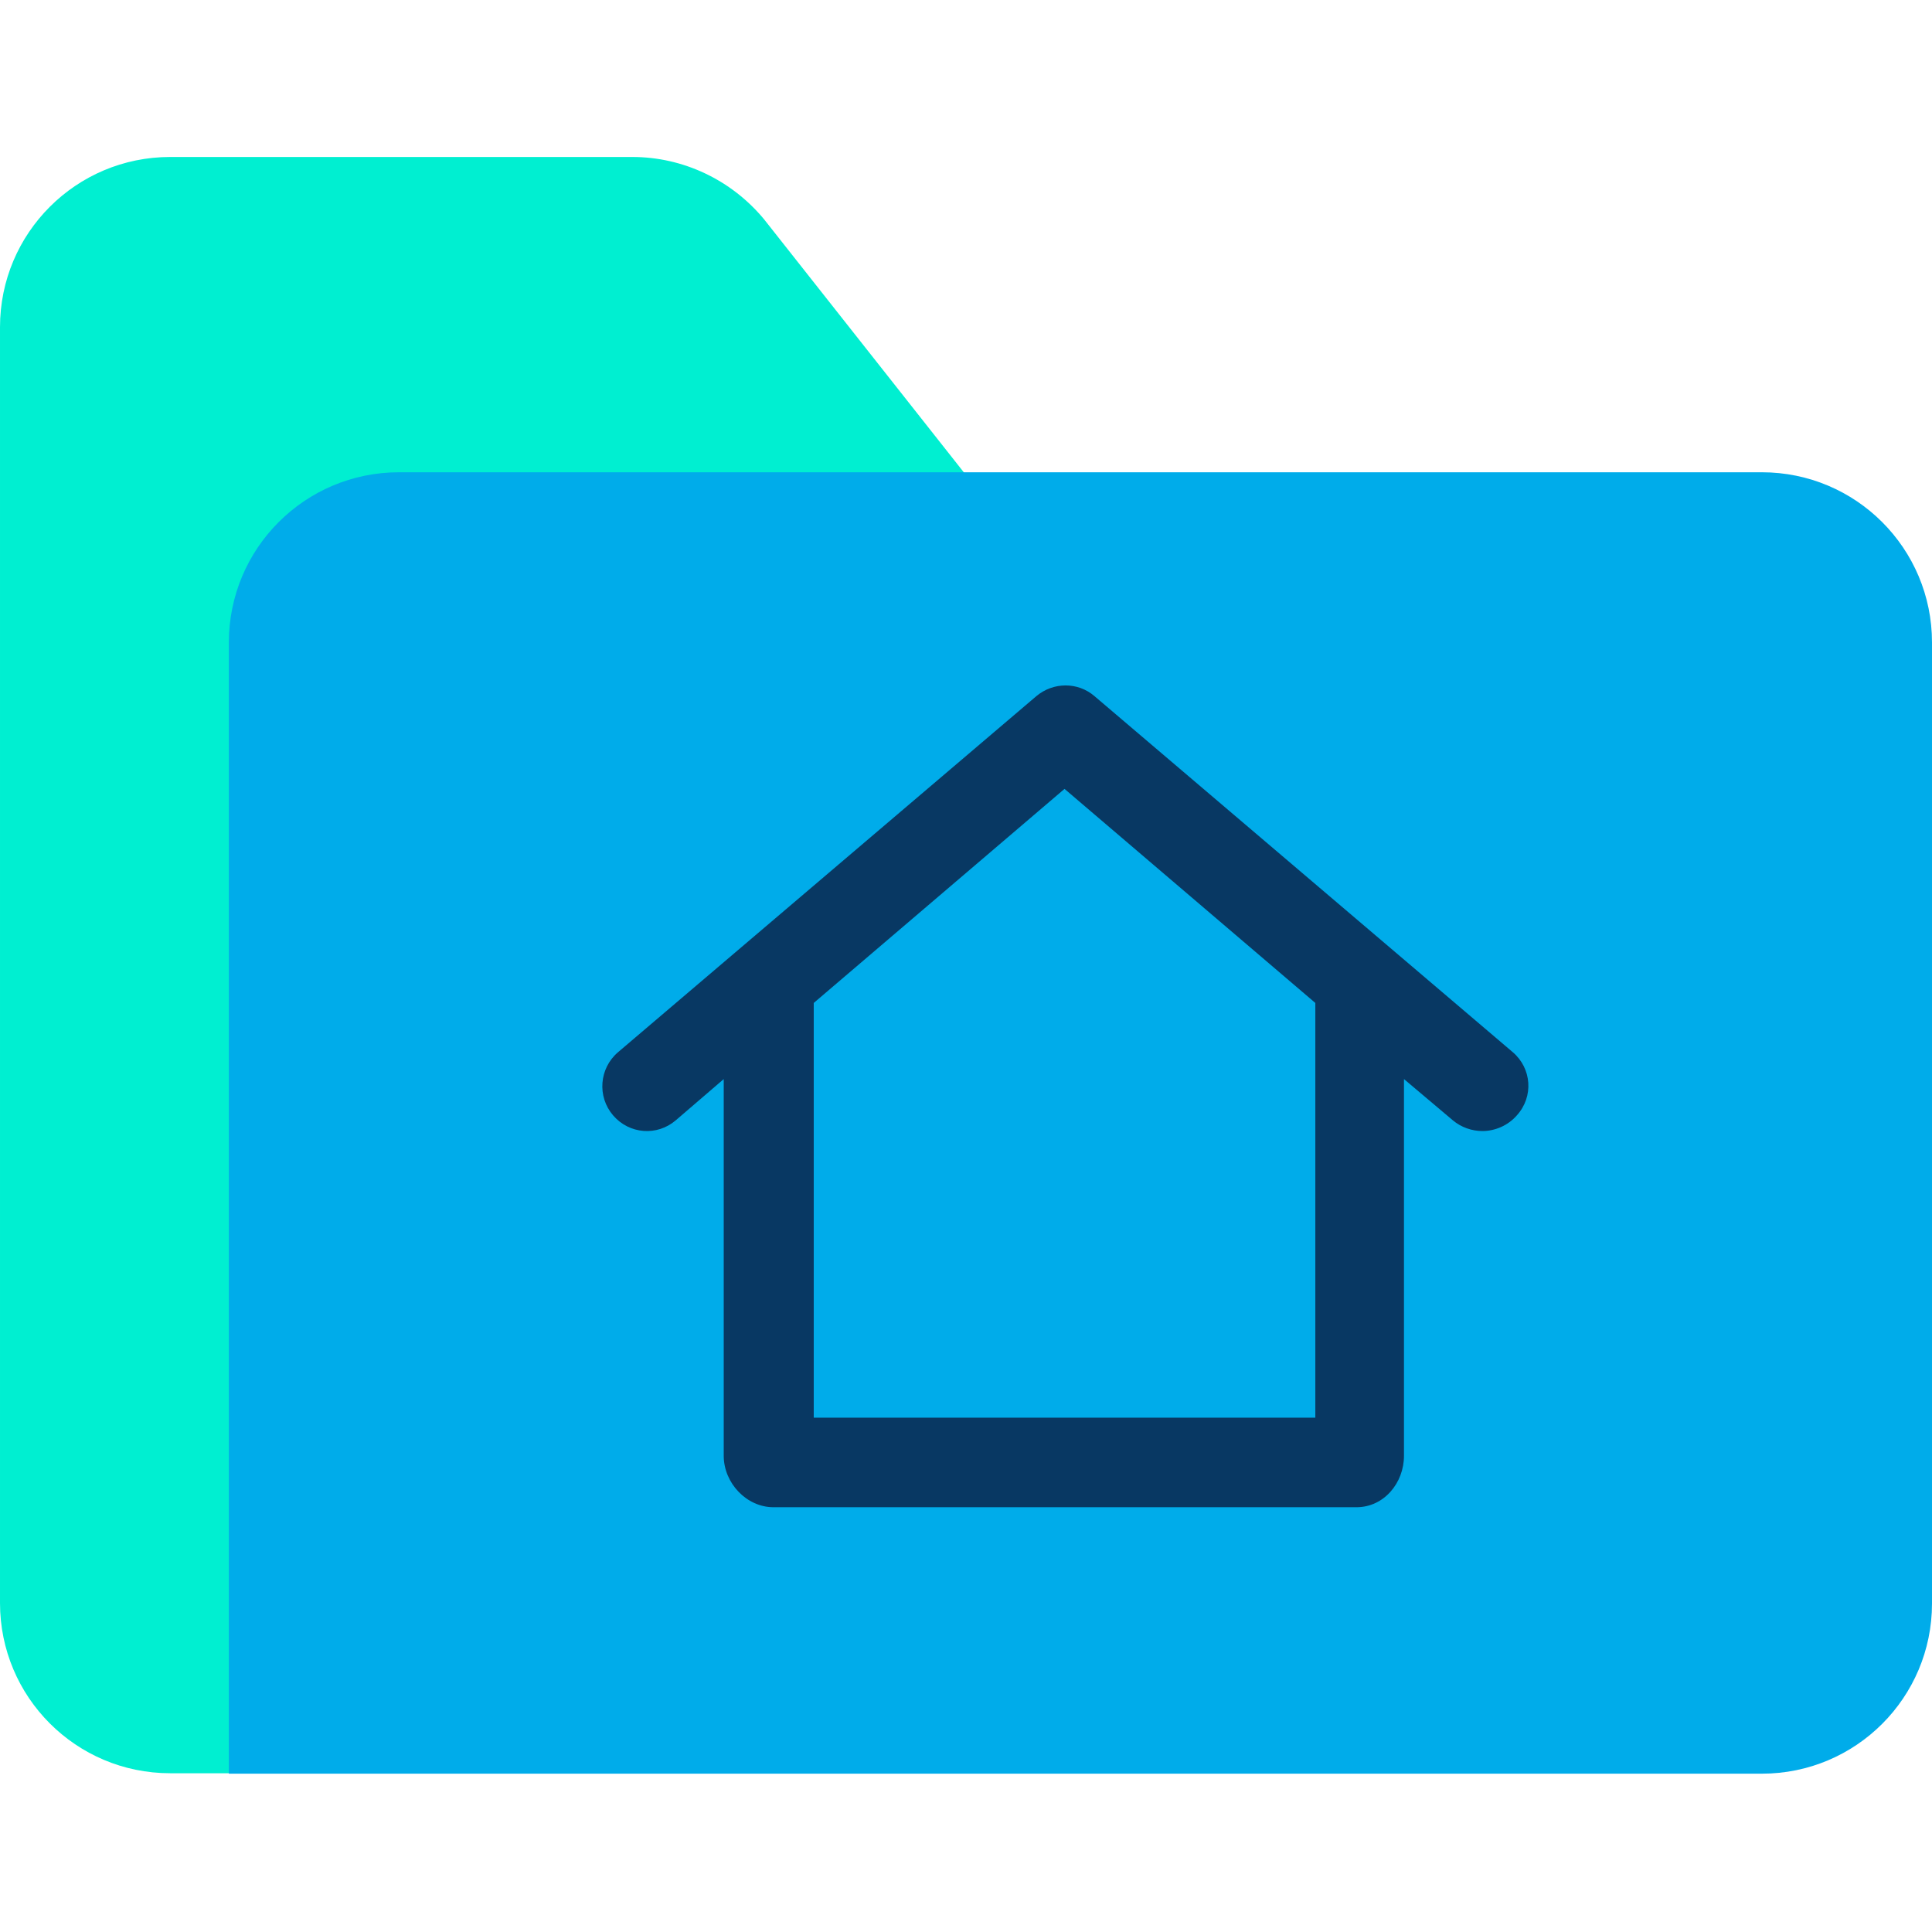 <svg height="640pt" viewBox="0 -52 640 640" width="640pt" xmlns="http://www.w3.org/2000/svg"><path d="m253.09 20.621 68.395 86.641h-174.469c-31.152 0-56.371 25.219-56.371 56.371v371.777h-34.273c-31.152 0-56.371-25.219-56.371-56.379v-422.66c0-31.152 25.219-56.371 56.371-56.371h153.105c16.766 0 32.785 7.562 43.613 20.621zm0 0" fill="#00efd1"/><path d="m640 160.816v318.367c0 31.152-25.219 56.371-56.371 56.371h-507.816v-374.738c0-31.152 25.219-56.371 56.371-56.371h451.445c31.152 0 56.371 25.219 56.371 56.371zm0 0" fill="#00acea"/><path d="m501.141 296.559-138.562-117.941c-5.488-4.746-13.648-4.746-19.289 0l-138.562 117.941c-6.23 5.34-6.973 14.688-1.633 20.918 5.344 6.23 14.543 6.973 20.773 1.633l15.875-13.648v124.766c0 9.051 7.562 17.059 16.465 17.059h193.16c9.047 0 15.719-8.008 15.719-17.059v-124.766l16.172 13.648c2.82 2.375 6.383 3.562 9.793 3.562 4.152 0 8.457-1.781 11.426-5.191 5.641-6.234 4.898-15.582-1.336-20.922zm-65.422 121.059h-166.156v-137.379l83.074-70.91 83.082 70.91zm0 0" fill="#083863"/></svg>